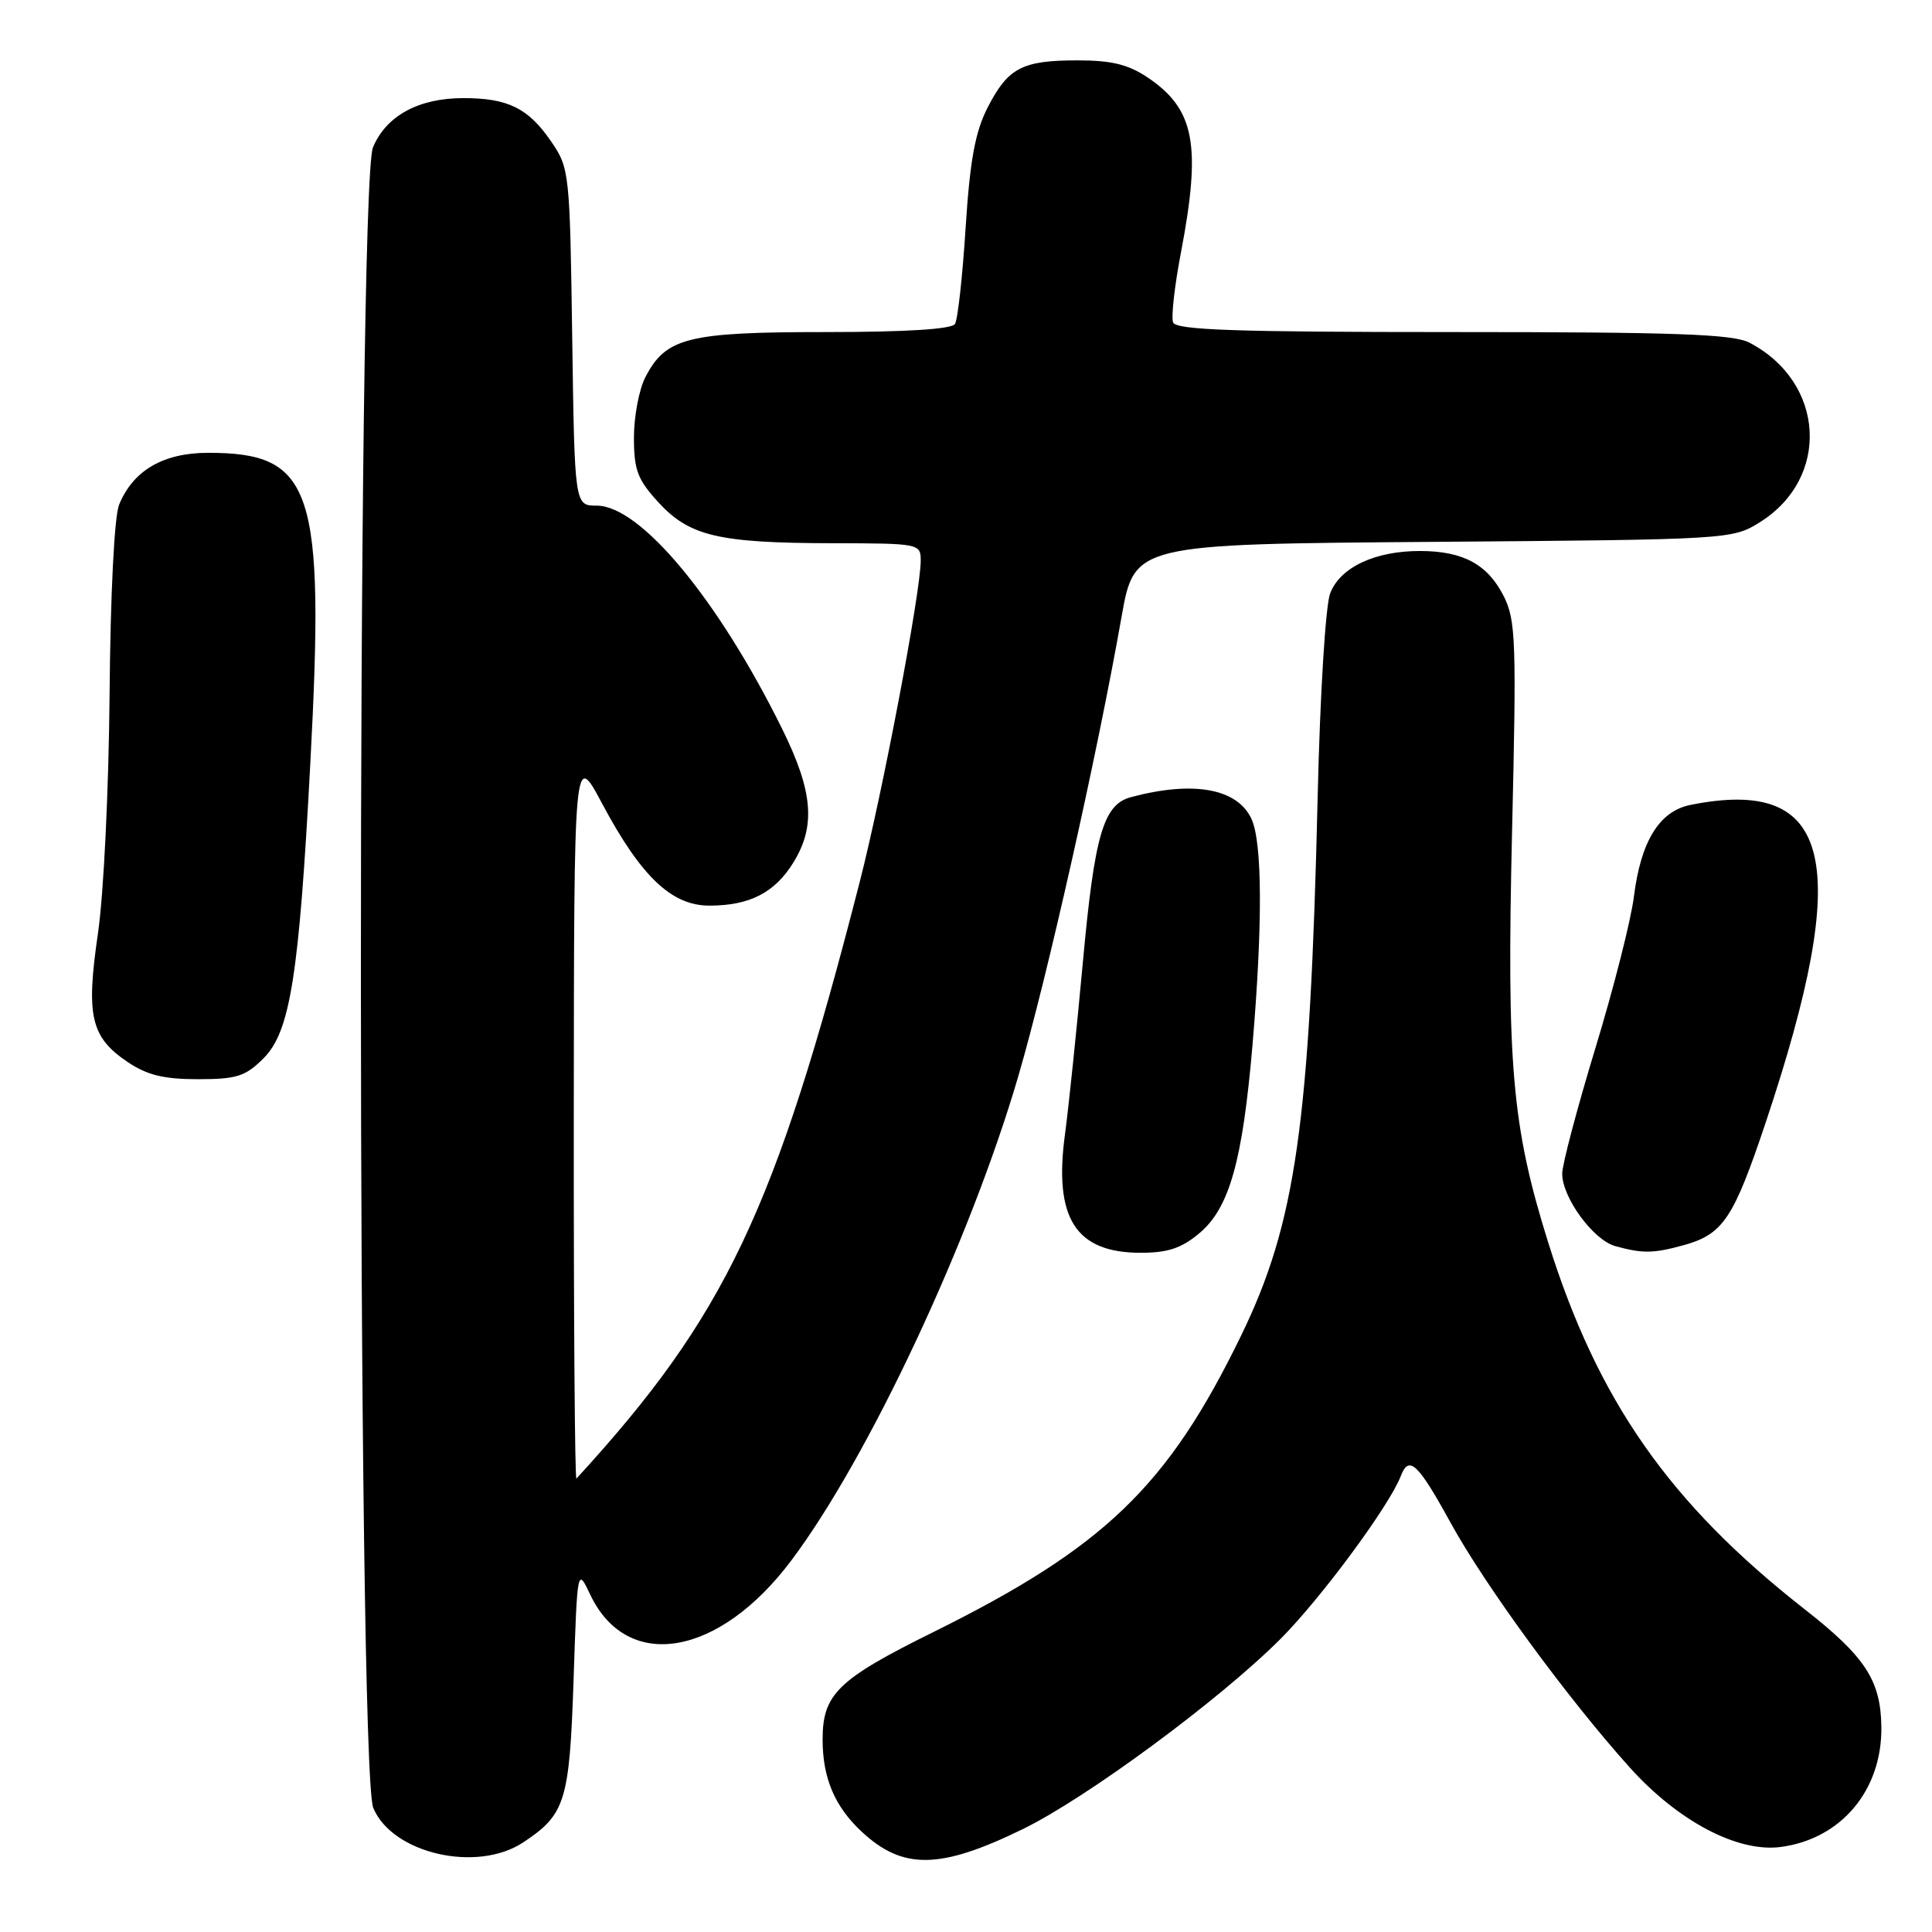 <?xml version="1.0" encoding="UTF-8" standalone="no"?>
<!DOCTYPE svg PUBLIC "-//W3C//DTD SVG 1.1//EN" "http://www.w3.org/Graphics/SVG/1.1/DTD/svg11.dtd" >
<svg xmlns="http://www.w3.org/2000/svg" xmlns:xlink="http://www.w3.org/1999/xlink" version="1.1" viewBox="0 0 256 256">
 <g >
 <path fill="currentColor"
d=" M 135.50 242.38 C 143.96 238.26 161.57 225.27 169.64 217.20 C 175.00 211.84 184.08 199.55 185.60 195.61 C 186.69 192.76 187.86 193.85 192.20 201.75 C 196.78 210.10 207.69 225.01 215.94 234.19 C 222.36 241.33 230.27 245.50 235.98 244.73 C 243.98 243.66 249.39 237.20 249.29 228.85 C 249.22 222.67 247.17 219.53 239.12 213.23 C 221.21 199.20 211.69 185.59 205.13 164.59 C 200.34 149.27 199.63 141.17 200.36 110.00 C 200.95 84.98 200.85 82.19 199.26 79.01 C 197.13 74.79 193.90 73.03 188.22 73.01 C 182.20 72.99 177.57 75.17 176.25 78.63 C 175.64 80.23 174.91 92.07 174.60 105.50 C 173.58 148.93 171.71 162.08 164.44 177.00 C 154.74 196.95 146.34 205.03 123.67 216.26 C 111.00 222.53 109.00 224.48 109.00 230.50 C 109.00 235.59 110.60 239.37 114.16 242.69 C 119.62 247.79 124.55 247.72 135.50 242.38 Z  M 69.31 244.14 C 74.92 240.43 75.46 238.71 76.00 222.60 C 76.50 207.70 76.50 207.70 78.21 211.30 C 83.11 221.61 95.28 219.54 104.86 206.76 C 115.09 193.14 128.57 164.36 134.93 142.60 C 138.76 129.51 145.37 100.10 148.60 81.80 C 150.31 72.10 150.31 72.10 189.90 71.80 C 229.05 71.50 229.54 71.47 233.14 69.23 C 242.58 63.37 241.86 50.64 231.80 45.40 C 229.62 44.27 221.99 44.00 192.52 44.00 C 163.65 44.00 155.83 43.73 155.44 42.72 C 155.17 42.01 155.64 37.85 156.48 33.47 C 159.20 19.20 158.31 14.47 152.09 10.28 C 149.51 8.54 147.29 8.00 142.79 8.00 C 135.42 8.00 133.56 8.98 130.85 14.28 C 129.21 17.50 128.52 21.26 127.95 30.18 C 127.54 36.61 126.91 42.34 126.54 42.93 C 126.12 43.62 120.02 44.00 109.39 44.00 C 91.13 44.00 88.23 44.73 85.52 49.97 C 84.68 51.58 84.00 55.18 84.00 57.97 C 84.00 62.29 84.48 63.55 87.25 66.57 C 91.36 71.04 95.20 71.95 110.25 71.98 C 121.82 72.00 122.00 72.03 122.00 74.29 C 122.00 78.44 116.93 105.14 113.90 116.93 C 102.73 160.48 96.10 174.42 76.38 195.92 C 76.17 196.15 76.01 174.55 76.03 147.92 C 76.06 99.50 76.06 99.50 79.77 106.45 C 84.93 116.14 88.98 120.00 93.99 120.00 C 99.32 120.00 102.66 118.29 105.12 114.30 C 108.12 109.45 107.73 104.87 103.64 96.58 C 95.14 79.38 84.85 67.00 79.07 67.00 C 76.14 67.00 76.14 67.00 75.82 44.67 C 75.51 22.79 75.45 22.28 73.02 18.73 C 70.00 14.33 67.31 13.00 61.40 13.00 C 55.46 13.00 51.17 15.34 49.42 19.53 C 47.26 24.71 47.30 234.39 49.46 239.56 C 51.99 245.61 63.17 248.18 69.31 244.14 Z  M 158.92 163.41 C 162.90 160.07 164.64 153.88 165.96 138.50 C 167.31 122.63 167.27 111.68 165.84 108.54 C 163.98 104.47 158.13 103.41 149.84 105.63 C 146.20 106.61 145.03 110.65 143.49 127.45 C 142.66 136.53 141.59 146.77 141.13 150.19 C 139.59 161.41 142.50 166.00 151.15 166.00 C 154.74 166.00 156.57 165.39 158.92 163.41 Z  M 223.10 164.99 C 228.33 163.54 229.70 161.48 233.98 148.69 C 245.52 114.15 242.85 102.88 224.02 106.65 C 219.88 107.47 217.42 111.45 216.50 118.81 C 216.12 121.90 213.82 130.93 211.40 138.88 C 208.98 146.83 207.00 154.31 207.00 155.52 C 207.00 158.68 211.11 164.30 214.01 165.11 C 217.65 166.12 219.09 166.10 223.10 164.99 Z  M 34.92 140.23 C 38.45 136.70 39.63 129.30 41.12 101.11 C 43.06 64.74 41.49 60.00 27.59 60.00 C 21.64 60.00 17.64 62.33 15.78 66.88 C 15.15 68.43 14.63 78.73 14.52 92.00 C 14.41 104.68 13.74 118.54 12.97 123.75 C 11.38 134.63 12.03 137.43 16.91 140.72 C 19.49 142.46 21.71 143.00 26.22 143.00 C 31.37 143.00 32.52 142.63 34.92 140.23 Z "/>
</g>
</svg>